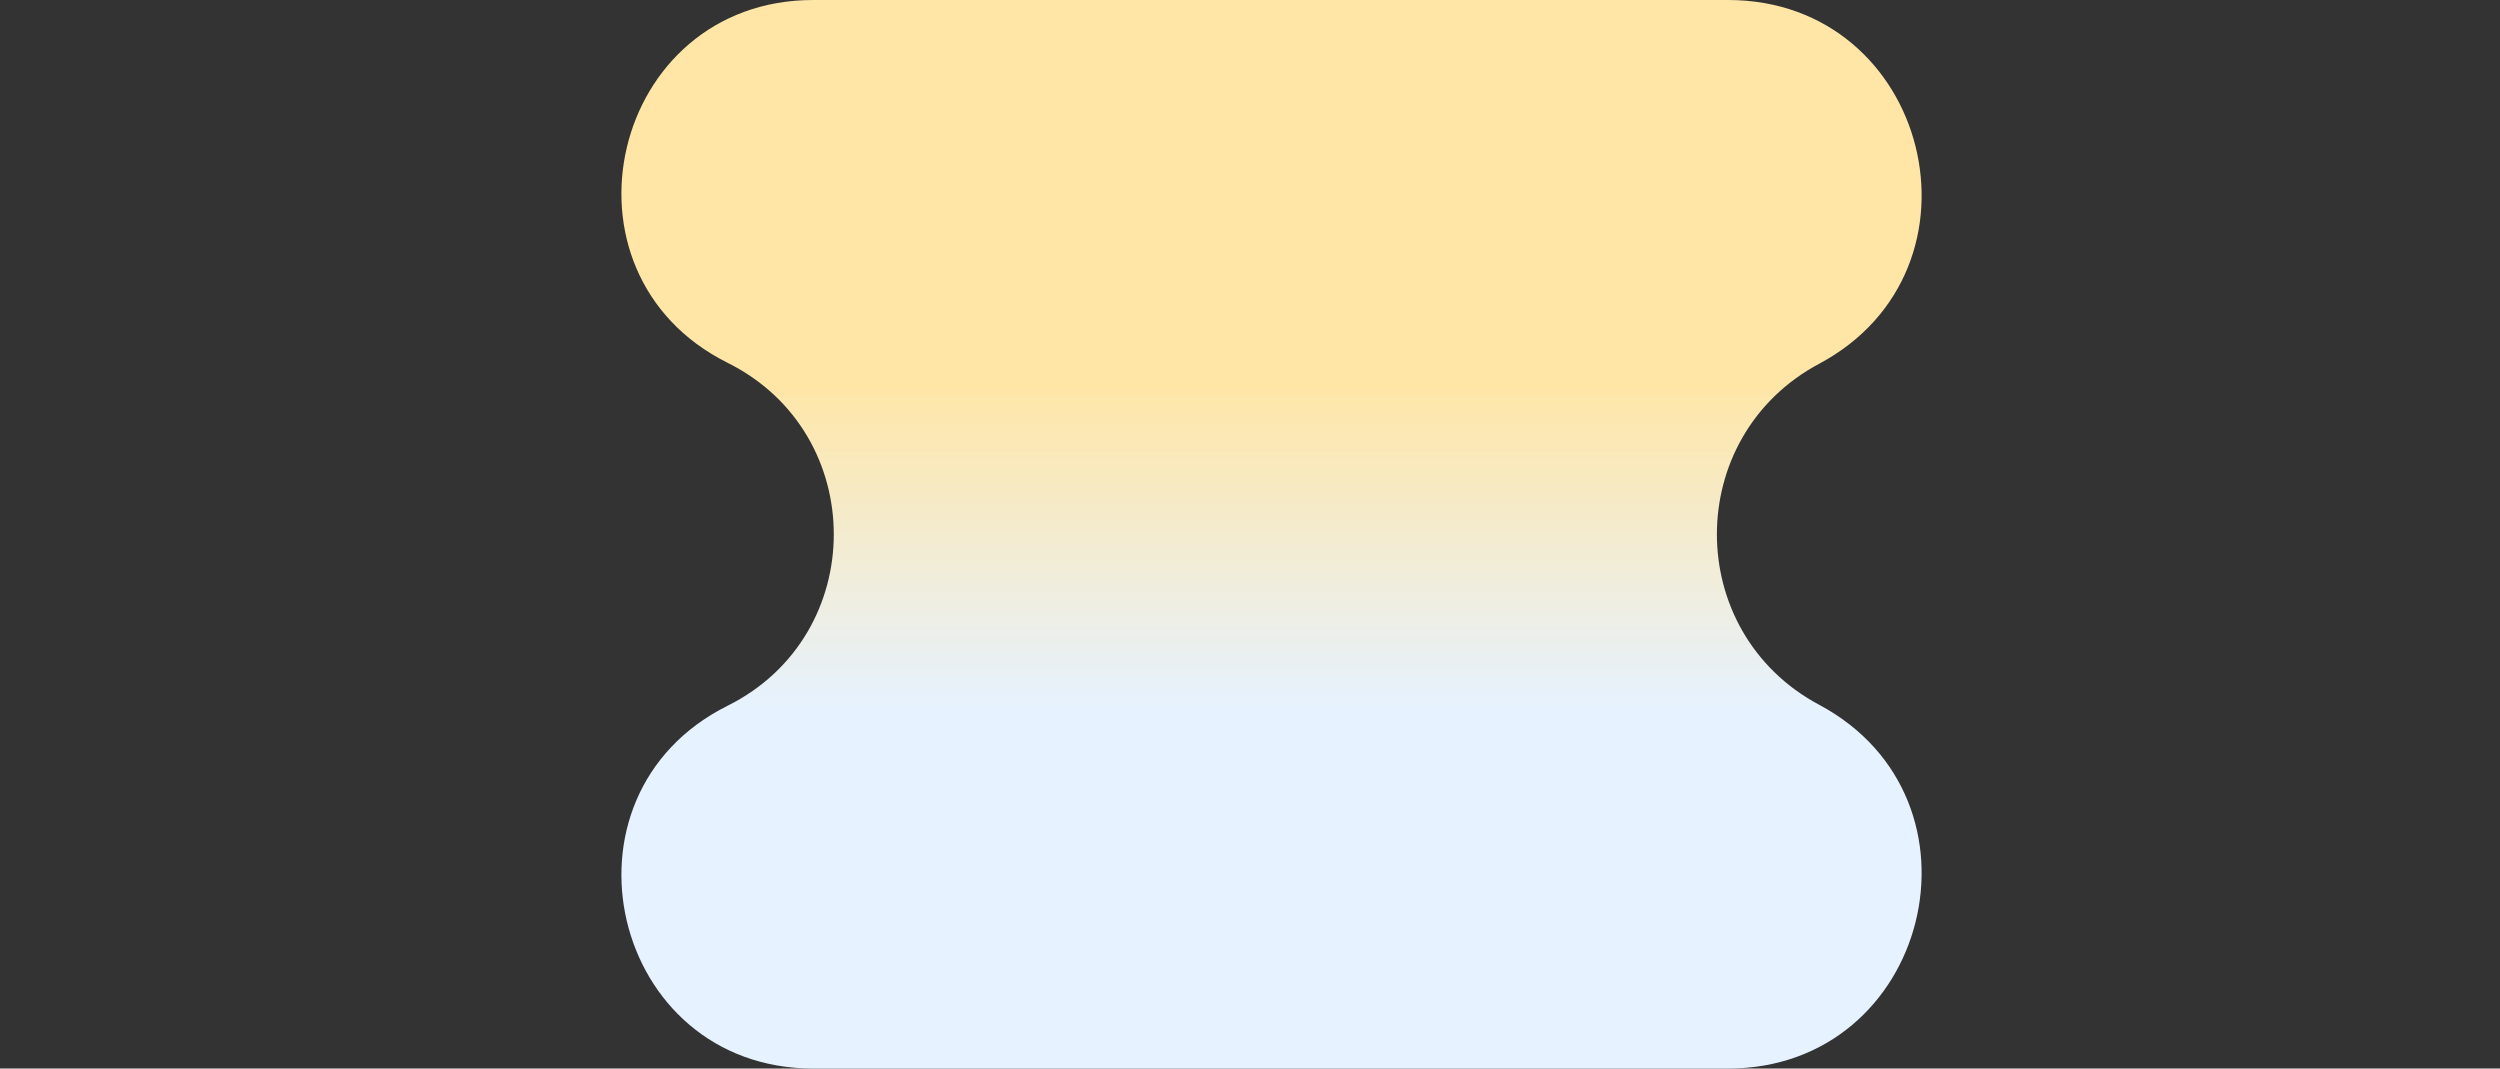 <svg width="124" height="53" viewBox="0 0 124 53" fill="none" xmlns="http://www.w3.org/2000/svg">
<rect x="0" y="0" width="124" height="53" fill="#333333" stroke="none"/>
<path d="M90.228 18.044C99.028 13.342 95.687 2.47522e-06 85.71 3.34745e-06L40.335 7.31425e-06C30.306 8.19101e-06 27.121 13.524 36.096 17.999C43.109 21.497 43.109 31.503 36.096 35.001C27.121 39.476 30.306 53 40.335 53L85.71 53C95.687 53 99.028 39.658 90.228 34.956C83.468 31.345 83.468 21.655 90.228 18.044Z" fill="url(#paint0_linear_6626_29858)"/>
<defs>
<linearGradient id="paint0_linear_6626_29858" x1="62" y1="5.42021e-06" x2="62" y2="53" gradientUnits="userSpaceOnUse">
<stop offset="0.359" stop-color="#FFE6A6"/>
<stop offset="0.664" stop-color="#E6F2FF"/>
</linearGradient>
</defs>
</svg>
